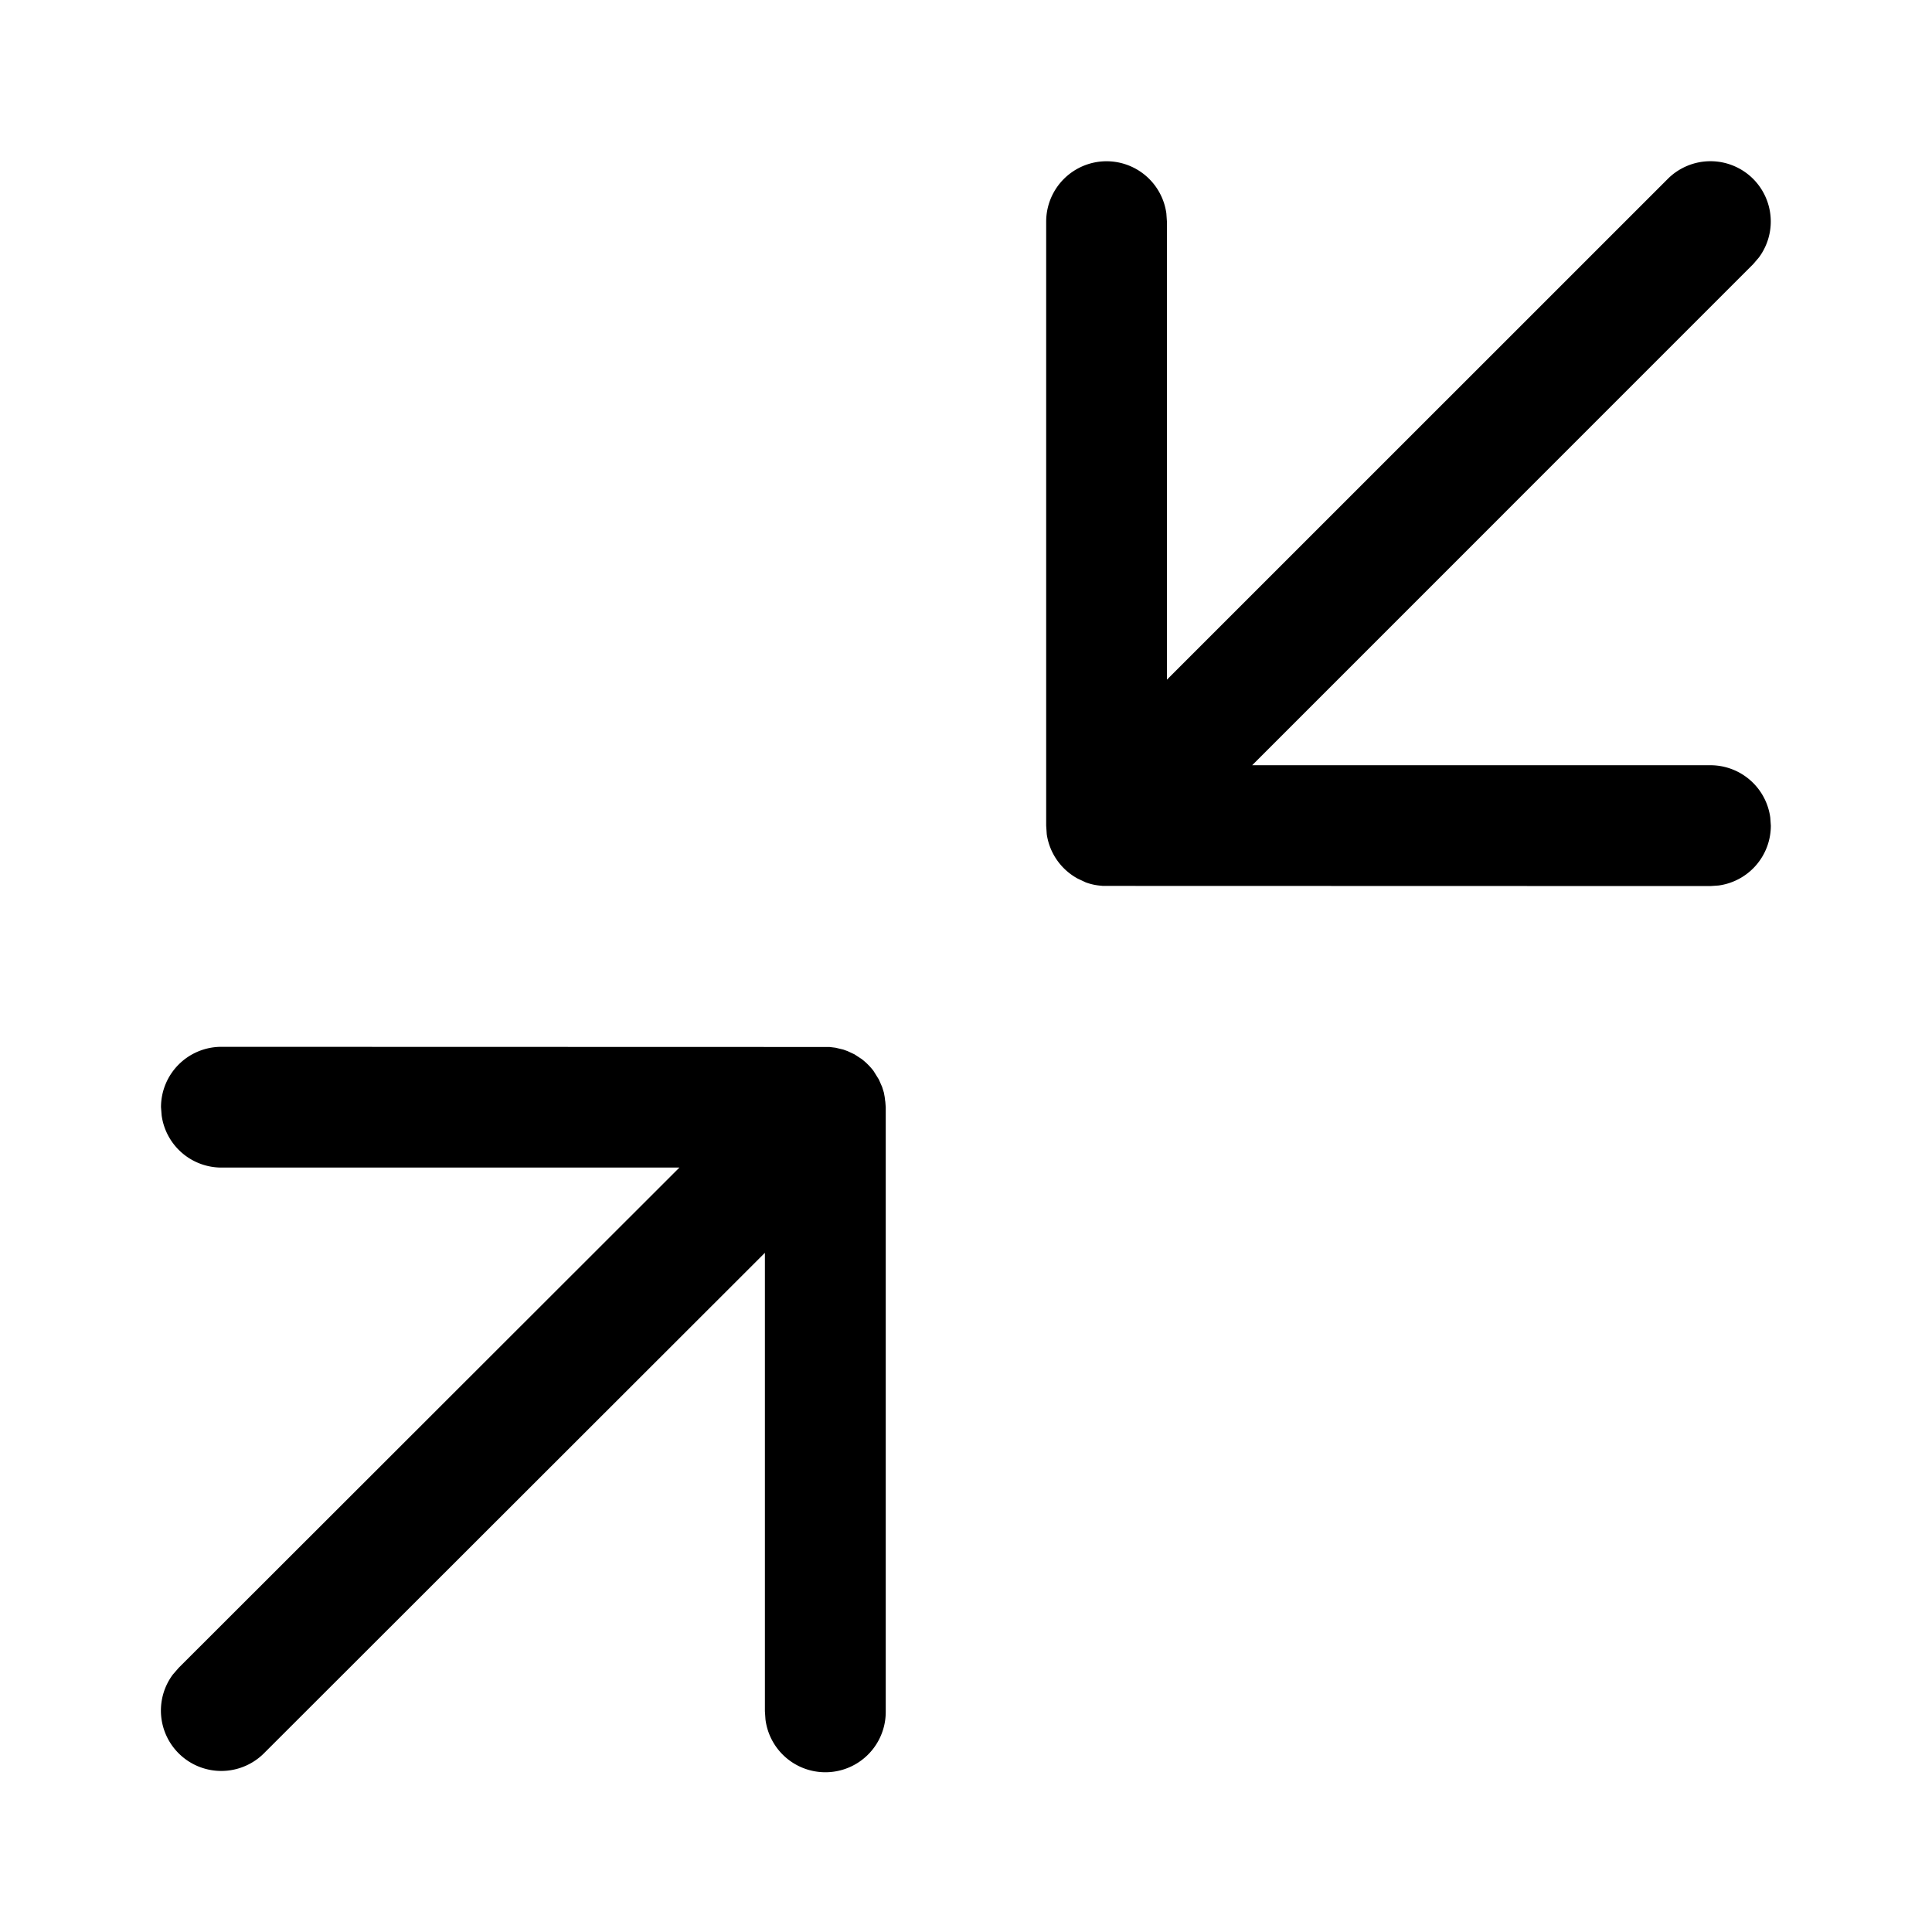 <svg xmlns="http://www.w3.org/2000/svg" viewBox="0 0 24 24"><path fill="currentColor" d="M21.778 2.222a.75.75 0 0 1 .072.976l-.072.084-6.223 6.224h5.693a.75.75 0 0 1 .743.65l.007.1a.75.75 0 0 1-.649.744l-.101.007-7.55-.002-.016-.002a.7.7 0 0 1-.195-.042l-.098-.046a.75.75 0 0 1-.386-.553l-.007-.105V2.753a.75.75 0 0 1 1.493-.102l.007.102v5.69l6.222-6.221a.75.75 0 0 1 1.06 0M11.003 13.754v7.504a.75.75 0 0 1-1.494.102l-.007-.102v-5.695L3.28 21.779a.75.75 0 0 1-1.133-.977l.073-.084 6.22-6.214H2.751a.75.75 0 0 1-.743-.648L2 13.754a.75.75 0 0 1 .75-.75l7.554.002.074.009.097.023.053.019.086.04.089.058a.8.8 0 0 1 .148.148l.066.106.041.093.022.071.01.055.007.058v-.008z"/></svg>